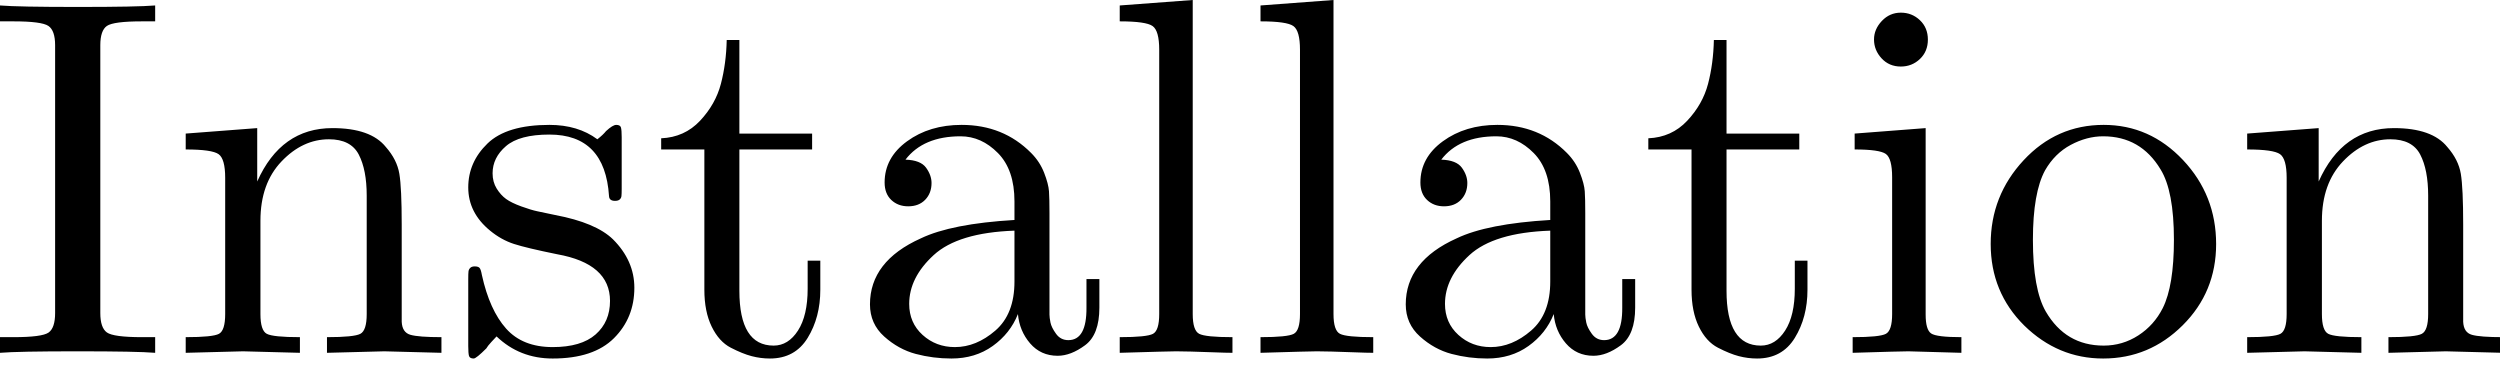 <?xml version="1.0" encoding="UTF-8"?>
<svg width="177px" height="26px" viewBox="0 0 177 26" version="1.1" xmlns="http://www.w3.org/2000/svg" xmlns:xlink="http://www.w3.org/1999/xlink">
    <!-- Generator: Sketch 51.3 (57544) - http://www.bohemiancoding.com/sketch -->
    <title>installation</title>
    <desc>Created with Sketch.</desc>
    <defs></defs>
    <g id="Page-1" stroke="none" stroke-width="1" fill="none" fill-rule="evenodd">
        <path d="M0,24.979 L0,23.871 L0.949,23.871 C2.297,23.871 3.126,23.763 3.437,23.546 C3.747,23.329 3.902,22.869 3.902,22.166 L3.902,3.199 C3.902,2.508 3.744,2.054 3.428,1.837 C3.111,1.62 2.285,1.512 0.949,1.512 L0,1.512 L0,0.387 C0.844,0.457 2.684,0.492 5.52,0.492 C8.332,0.492 10.154,0.457 10.986,0.387 L10.986,1.512 L10.055,1.512 C8.707,1.512 7.878,1.62 7.567,1.837 C7.257,2.054 7.102,2.508 7.102,3.199 L7.102,22.166 C7.102,22.857 7.257,23.314 7.567,23.537 C7.878,23.76 8.707,23.871 10.055,23.871 L10.986,23.871 L10.986,24.979 C10.143,24.908 8.309,24.873 5.484,24.873 C2.672,24.873 0.844,24.908 0,24.979 Z M13.148,24.979 L13.148,23.871 C14.426,23.871 15.211,23.792 15.504,23.634 C15.797,23.476 15.943,23.01 15.943,22.236 L15.943,12.586 C15.943,11.695 15.788,11.139 15.478,10.916 C15.167,10.693 14.391,10.582 13.148,10.582 L13.148,9.457 L18.211,9.07 L18.211,12.85 C19.336,10.33 21.111,9.07 23.537,9.07 C25.342,9.07 26.602,9.516 27.316,10.406 C27.844,11.004 28.163,11.637 28.274,12.305 C28.386,12.973 28.441,14.174 28.441,15.908 L28.441,22.781 C28.465,23.285 28.67,23.593 29.057,23.704 C29.443,23.815 30.176,23.871 31.254,23.871 L31.254,24.979 C28.805,24.908 27.457,24.873 27.211,24.873 C27.023,24.873 25.67,24.908 23.15,24.979 L23.15,23.871 C24.428,23.871 25.216,23.792 25.515,23.634 C25.813,23.476 25.963,23.01 25.963,22.236 L25.963,13.852 C25.963,12.633 25.775,11.663 25.4,10.942 C25.025,10.222 24.322,9.861 23.291,9.861 C22.049,9.861 20.93,10.383 19.934,11.426 C18.937,12.469 18.439,13.869 18.439,15.627 L18.439,22.236 C18.439,23.01 18.589,23.476 18.888,23.634 C19.187,23.792 19.969,23.871 21.234,23.871 L21.234,24.979 C18.785,24.908 17.443,24.873 17.209,24.873 C17.021,24.873 15.668,24.908 13.148,24.979 Z M33.152,24.504 L33.152,19.758 C33.152,19.488 33.158,19.307 33.17,19.213 C33.182,19.119 33.223,19.037 33.293,18.967 C33.363,18.896 33.469,18.861 33.609,18.861 C33.773,18.861 33.888,18.896 33.952,18.967 C34.017,19.037 34.072,19.207 34.119,19.477 C34.482,21.129 35.054,22.392 35.833,23.265 C36.612,24.138 37.711,24.574 39.129,24.574 C40.477,24.574 41.49,24.275 42.17,23.678 C42.85,23.08 43.189,22.289 43.189,21.305 C43.189,19.547 41.941,18.445 39.445,18 C38.004,17.707 36.984,17.464 36.387,17.271 C35.789,17.077 35.227,16.764 34.699,16.33 C33.668,15.486 33.152,14.467 33.152,13.271 C33.152,12.076 33.606,11.039 34.515,10.16 C35.423,9.281 36.885,8.842 38.9,8.842 C40.248,8.842 41.379,9.182 42.293,9.861 C42.563,9.65 42.768,9.457 42.908,9.281 C43.225,8.988 43.465,8.842 43.629,8.842 C43.816,8.842 43.928,8.903 43.963,9.026 C43.998,9.149 44.016,9.381 44.016,9.721 L44.016,13.342 C44.016,13.611 44.01,13.793 43.998,13.887 C43.986,13.98 43.945,14.06 43.875,14.124 C43.805,14.188 43.693,14.221 43.541,14.221 C43.271,14.221 43.131,14.109 43.119,13.887 C42.932,10.98 41.525,9.527 38.9,9.527 C37.482,9.527 36.457,9.8 35.824,10.345 C35.191,10.89 34.875,11.531 34.875,12.27 C34.875,12.68 34.972,13.04 35.165,13.351 C35.358,13.661 35.581,13.907 35.833,14.089 C36.085,14.271 36.445,14.446 36.914,14.616 C37.383,14.786 37.761,14.9 38.048,14.959 C38.335,15.018 38.754,15.105 39.305,15.223 C41.227,15.586 42.592,16.16 43.4,16.945 C44.408,17.953 44.912,19.096 44.912,20.373 C44.912,21.791 44.432,22.98 43.471,23.941 C42.51,24.902 41.063,25.383 39.129,25.383 C37.57,25.383 36.246,24.861 35.156,23.818 C35.016,23.959 34.893,24.091 34.787,24.214 C34.682,24.337 34.608,24.422 34.567,24.469 C34.526,24.516 34.5,24.554 34.488,24.583 C34.477,24.612 34.459,24.639 34.436,24.662 C33.955,25.143 33.656,25.383 33.539,25.383 C33.352,25.383 33.24,25.321 33.205,25.198 C33.17,25.075 33.152,24.844 33.152,24.504 Z M46.811,10.582 L46.811,9.791 C47.912,9.744 48.829,9.331 49.562,8.552 C50.294,7.772 50.786,6.902 51.038,5.941 C51.29,4.98 51.428,3.943 51.451,2.83 L52.348,2.83 L52.348,9.457 L57.498,9.457 L57.498,10.582 L52.348,10.582 L52.348,20.584 C52.348,23.174 53.156,24.469 54.773,24.469 C55.465,24.469 56.039,24.114 56.496,23.405 C56.953,22.696 57.182,21.709 57.182,20.443 L57.182,18.457 L58.078,18.457 L58.078,20.514 C58.078,21.814 57.779,22.951 57.182,23.924 C56.584,24.896 55.693,25.383 54.51,25.383 C54.076,25.383 53.646,25.327 53.218,25.216 C52.79,25.104 52.298,24.905 51.741,24.618 C51.185,24.331 50.733,23.833 50.388,23.124 C50.042,22.415 49.869,21.545 49.869,20.514 L49.869,10.582 L46.811,10.582 Z M61.594,21.551 C61.594,19.512 62.795,17.953 65.197,16.875 C66.639,16.184 68.848,15.75 71.824,15.574 L71.824,14.256 C71.824,12.768 71.435,11.628 70.655,10.837 C69.876,10.046 68.994,9.65 68.01,9.65 C66.252,9.65 64.951,10.201 64.107,11.303 C64.822,11.326 65.309,11.517 65.566,11.874 C65.824,12.231 65.953,12.592 65.953,12.955 C65.953,13.436 65.804,13.831 65.505,14.142 C65.206,14.452 64.805,14.607 64.301,14.607 C63.82,14.607 63.422,14.458 63.105,14.159 C62.789,13.86 62.631,13.447 62.631,12.92 C62.631,11.748 63.161,10.775 64.222,10.002 C65.282,9.229 66.568,8.842 68.08,8.842 C70.049,8.842 71.689,9.504 73.002,10.828 C73.412,11.238 73.72,11.707 73.925,12.234 C74.13,12.762 74.244,13.198 74.268,13.544 C74.291,13.89 74.303,14.402 74.303,15.082 L74.303,22.271 C74.303,22.412 74.326,22.6 74.373,22.834 C74.42,23.068 74.552,23.335 74.769,23.634 C74.985,23.933 75.275,24.082 75.639,24.082 C76.506,24.082 76.934,23.314 76.922,21.779 L76.922,19.758 L77.836,19.758 L77.836,21.779 C77.836,23.057 77.499,23.944 76.825,24.442 C76.151,24.94 75.504,25.189 74.883,25.189 C74.086,25.189 73.436,24.896 72.932,24.311 C72.428,23.725 72.141,23.033 72.07,22.236 C71.707,23.15 71.112,23.903 70.286,24.495 C69.46,25.087 68.484,25.383 67.359,25.383 C66.492,25.383 65.651,25.274 64.837,25.058 C64.022,24.841 63.278,24.431 62.604,23.827 C61.931,23.224 61.594,22.465 61.594,21.551 Z M64.371,21.516 C64.371,22.406 64.687,23.139 65.32,23.713 C65.953,24.287 66.715,24.574 67.605,24.574 C68.613,24.574 69.568,24.185 70.471,23.405 C71.373,22.626 71.824,21.469 71.824,19.934 L71.824,16.33 C69.164,16.424 67.257,17.001 66.103,18.062 C64.948,19.122 64.371,20.273 64.371,21.516 Z M79.277,24.979 L79.277,23.871 C80.555,23.871 81.34,23.792 81.633,23.634 C81.926,23.476 82.072,23.01 82.072,22.236 L82.072,3.516 C82.072,2.625 81.917,2.068 81.606,1.846 C81.296,1.623 80.52,1.512 79.277,1.512 L79.277,0.387 L84.445,0 L84.445,22.236 C84.445,23.01 84.598,23.476 84.902,23.634 C85.207,23.792 85.992,23.871 87.258,23.871 L87.258,24.979 C86.965,24.979 86.514,24.967 85.904,24.943 C85.295,24.92 84.768,24.902 84.322,24.891 C83.877,24.879 83.525,24.873 83.268,24.873 C82.986,24.873 81.656,24.908 79.277,24.979 Z M89.244,24.979 L89.244,23.871 C90.521,23.871 91.307,23.792 91.6,23.634 C91.893,23.476 92.039,23.01 92.039,22.236 L92.039,3.516 C92.039,2.625 91.884,2.068 91.573,1.846 C91.263,1.623 90.486,1.512 89.244,1.512 L89.244,0.387 L94.412,0 L94.412,22.236 C94.412,23.01 94.564,23.476 94.869,23.634 C95.174,23.792 95.959,23.871 97.225,23.871 L97.225,24.979 C96.932,24.979 96.48,24.967 95.871,24.943 C95.262,24.92 94.734,24.902 94.289,24.891 C93.844,24.879 93.492,24.873 93.234,24.873 C92.953,24.873 91.623,24.908 89.244,24.979 Z M99.527,21.551 C99.527,19.512 100.729,17.953 103.131,16.875 C104.572,16.184 106.781,15.75 109.758,15.574 L109.758,14.256 C109.758,12.768 109.368,11.628 108.589,10.837 C107.81,10.046 106.928,9.65 105.943,9.65 C104.186,9.65 102.885,10.201 102.041,11.303 C102.756,11.326 103.242,11.517 103.5,11.874 C103.758,12.231 103.887,12.592 103.887,12.955 C103.887,13.436 103.737,13.831 103.438,14.142 C103.14,14.452 102.738,14.607 102.234,14.607 C101.754,14.607 101.355,14.458 101.039,14.159 C100.723,13.86 100.564,13.447 100.564,12.92 C100.564,11.748 101.095,10.775 102.155,10.002 C103.216,9.229 104.502,8.842 106.014,8.842 C107.982,8.842 109.623,9.504 110.936,10.828 C111.346,11.238 111.653,11.707 111.858,12.234 C112.063,12.762 112.178,13.198 112.201,13.544 C112.225,13.89 112.236,14.402 112.236,15.082 L112.236,22.271 C112.236,22.412 112.26,22.6 112.307,22.834 C112.354,23.068 112.485,23.335 112.702,23.634 C112.919,23.933 113.209,24.082 113.572,24.082 C114.439,24.082 114.867,23.314 114.855,21.779 L114.855,19.758 L115.77,19.758 L115.77,21.779 C115.77,23.057 115.433,23.944 114.759,24.442 C114.085,24.94 113.438,25.189 112.816,25.189 C112.02,25.189 111.369,24.896 110.865,24.311 C110.361,23.725 110.074,23.033 110.004,22.236 C109.641,23.15 109.046,23.903 108.22,24.495 C107.394,25.087 106.418,25.383 105.293,25.383 C104.426,25.383 103.585,25.274 102.771,25.058 C101.956,24.841 101.212,24.431 100.538,23.827 C99.864,23.224 99.527,22.465 99.527,21.551 Z M102.305,21.516 C102.305,22.406 102.621,23.139 103.254,23.713 C103.887,24.287 104.648,24.574 105.539,24.574 C106.547,24.574 107.502,24.185 108.404,23.405 C109.307,22.626 109.758,21.469 109.758,19.934 L109.758,16.33 C107.098,16.424 105.19,17.001 104.036,18.062 C102.882,19.122 102.305,20.273 102.305,21.516 Z M116.701,10.582 L116.701,9.791 C117.803,9.744 118.72,9.331 119.452,8.552 C120.185,7.772 120.677,6.902 120.929,5.941 C121.181,4.98 121.318,3.943 121.342,2.83 L122.238,2.83 L122.238,9.457 L127.389,9.457 L127.389,10.582 L122.238,10.582 L122.238,20.584 C122.238,23.174 123.047,24.469 124.664,24.469 C125.355,24.469 125.93,24.114 126.387,23.405 C126.844,22.696 127.072,21.709 127.072,20.443 L127.072,18.457 L127.969,18.457 L127.969,20.514 C127.969,21.814 127.67,22.951 127.072,23.924 C126.475,24.896 125.584,25.383 124.4,25.383 C123.967,25.383 123.536,25.327 123.108,25.216 C122.681,25.104 122.188,24.905 121.632,24.618 C121.075,24.331 120.624,23.833 120.278,23.124 C119.933,22.415 119.76,21.545 119.76,20.514 L119.76,10.582 L116.701,10.582 Z M131.168,24.979 L131.168,23.871 C132.445,23.871 133.23,23.792 133.523,23.634 C133.816,23.476 133.963,23.01 133.963,22.236 L133.963,12.551 C133.963,11.66 133.813,11.109 133.515,10.898 C133.216,10.687 132.48,10.582 131.309,10.582 L131.309,9.457 L136.336,9.07 L136.336,22.271 C136.336,22.986 136.465,23.432 136.723,23.607 C136.98,23.783 137.695,23.871 138.867,23.871 L138.867,24.979 C136.418,24.908 135.17,24.873 135.123,24.873 C134.795,24.873 133.477,24.908 131.168,24.979 Z M132.68,2.795 C132.68,2.314 132.864,1.878 133.233,1.485 C133.603,1.093 134.051,0.896 134.578,0.896 C135.105,0.896 135.557,1.075 135.932,1.433 C136.307,1.79 136.494,2.247 136.494,2.804 C136.494,3.36 136.307,3.817 135.932,4.175 C135.557,4.532 135.105,4.711 134.578,4.711 C134.027,4.711 133.573,4.518 133.216,4.131 C132.858,3.744 132.68,3.299 132.68,2.795 Z M143.314,23.045 C141.732,21.475 140.941,19.55 140.941,17.271 C140.941,14.991 141.718,13.017 143.271,11.347 C144.823,9.677 146.713,8.842 148.939,8.842 C151.119,8.842 152.991,9.671 154.556,11.329 C156.12,12.987 156.902,14.971 156.902,17.279 C156.902,19.541 156.114,21.457 154.538,23.027 C152.962,24.598 151.084,25.383 148.904,25.383 C146.771,25.383 144.908,24.604 143.314,23.045 Z M143.93,16.98 C143.93,19.313 144.234,21.006 144.844,22.061 C145.781,23.666 147.146,24.469 148.939,24.469 C149.83,24.469 150.647,24.229 151.392,23.748 C152.136,23.268 152.713,22.623 153.123,21.814 C153.65,20.76 153.914,19.148 153.914,16.98 C153.914,14.672 153.598,13.008 152.965,11.988 C152.027,10.43 150.674,9.65 148.904,9.65 C148.131,9.65 147.366,9.853 146.61,10.257 C145.854,10.661 145.248,11.262 144.791,12.059 C144.217,13.113 143.93,14.754 143.93,16.98 Z M159.1,24.979 L159.1,23.871 C160.377,23.871 161.162,23.792 161.455,23.634 C161.748,23.476 161.895,23.01 161.895,22.236 L161.895,12.586 C161.895,11.695 161.739,11.139 161.429,10.916 C161.118,10.693 160.342,10.582 159.1,10.582 L159.1,9.457 L164.162,9.07 L164.162,12.85 C165.287,10.33 167.062,9.07 169.488,9.07 C171.293,9.07 172.553,9.516 173.268,10.406 C173.795,11.004 174.114,11.637 174.226,12.305 C174.337,12.973 174.393,14.174 174.393,15.908 L174.393,22.781 C174.416,23.285 174.621,23.593 175.008,23.704 C175.395,23.815 176.127,23.871 177.205,23.871 L177.205,24.979 C174.756,24.908 173.408,24.873 173.162,24.873 C172.975,24.873 171.621,24.908 169.102,24.979 L169.102,23.871 C170.379,23.871 171.167,23.792 171.466,23.634 C171.765,23.476 171.914,23.01 171.914,22.236 L171.914,13.852 C171.914,12.633 171.727,11.663 171.352,10.942 C170.977,10.222 170.273,9.861 169.242,9.861 C168,9.861 166.881,10.383 165.885,11.426 C164.889,12.469 164.391,13.869 164.391,15.627 L164.391,22.236 C164.391,23.01 164.54,23.476 164.839,23.634 C165.138,23.792 165.92,23.871 167.186,23.871 L167.186,24.979 C164.736,24.908 163.395,24.873 163.16,24.873 C162.973,24.873 161.619,24.908 159.1,24.979 Z" id="Installation" fill="#000000"></path>
    </g>
</svg>